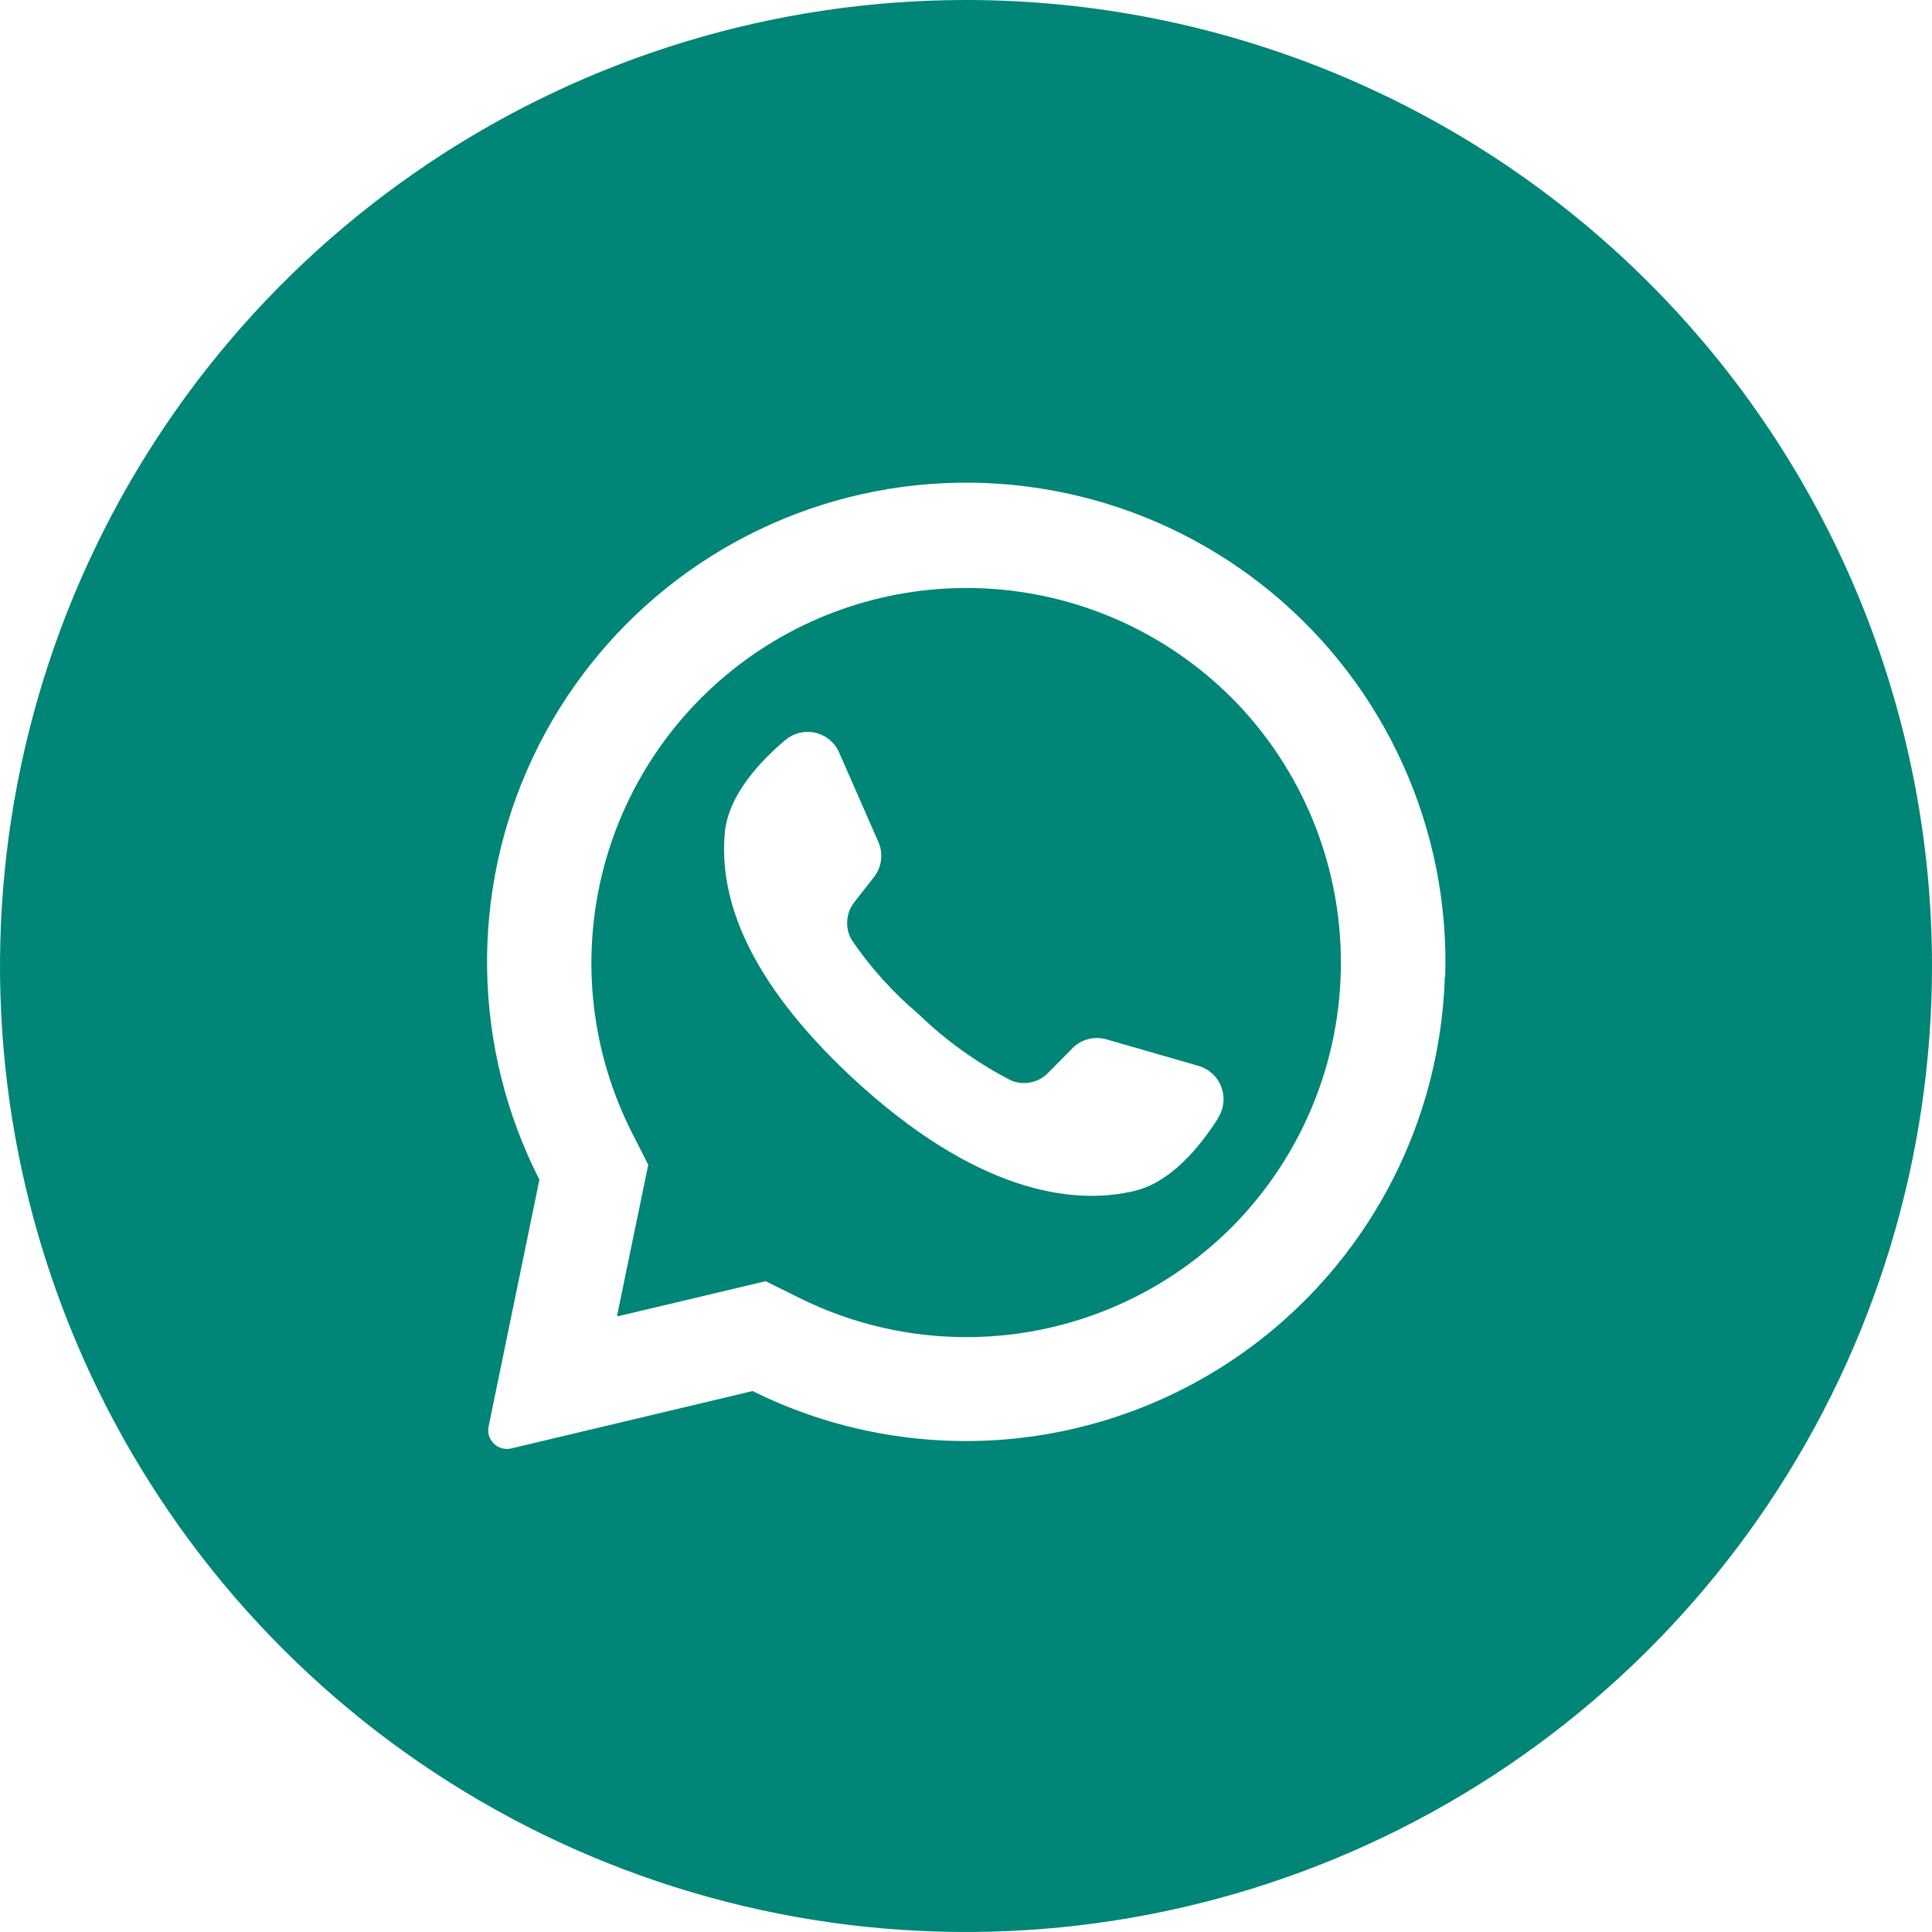 <svg width="40" height="40" viewBox="0 0 40 40" fill="none" xmlns="http://www.w3.org/2000/svg">
<path d="M25.526 14.473L25.486 14.434C24.178 13.133 22.45 12.34 20.61 12.197C18.771 12.054 16.941 12.571 15.448 13.655C13.955 14.739 12.896 16.319 12.462 18.112C12.028 19.906 12.247 21.795 13.079 23.442L13.421 24.115L12.781 27.215V27.255L15.852 26.526L16.552 26.873C18.009 27.596 19.656 27.844 21.262 27.582C22.867 27.319 24.349 26.56 25.5 25.41C26.944 23.958 27.758 21.995 27.762 19.947C27.767 17.899 26.964 15.932 25.526 14.473ZM25.215 23.157C24.839 23.75 24.242 24.473 23.497 24.655C22.181 24.973 20.179 24.655 17.671 22.336L17.639 22.307C15.458 20.27 14.879 18.573 15.008 17.228C15.084 16.465 15.721 15.776 16.258 15.323C16.343 15.251 16.444 15.199 16.552 15.173C16.661 15.147 16.774 15.146 16.883 15.172C16.992 15.197 17.093 15.248 17.179 15.32C17.265 15.392 17.332 15.483 17.376 15.586L18.184 17.428C18.237 17.546 18.256 17.676 18.241 17.804C18.226 17.931 18.176 18.053 18.097 18.155L17.686 18.681C17.601 18.79 17.55 18.922 17.541 19.061C17.531 19.199 17.562 19.337 17.631 19.457C18.021 20.031 18.488 20.549 19.018 20.997C19.587 21.548 20.235 22.011 20.939 22.373C21.067 22.425 21.208 22.438 21.344 22.409C21.48 22.381 21.603 22.312 21.7 22.213L22.171 21.736C22.259 21.636 22.373 21.561 22.501 21.522C22.629 21.483 22.765 21.481 22.894 21.515L24.815 22.068C24.922 22.099 25.02 22.155 25.102 22.23C25.183 22.306 25.247 22.4 25.286 22.504C25.325 22.608 25.34 22.72 25.328 22.83C25.317 22.941 25.28 23.048 25.221 23.142L25.215 23.157Z" fill="#008576"/>
<path d="M20 -6.10352e-05C16.044 -6.10352e-05 12.178 1.173 8.889 3.371C5.6 5.568 3.036 8.692 1.522 12.346C0.009 16.001 -0.387 20.022 0.384 23.902C1.156 27.781 3.061 31.345 5.858 34.142C8.655 36.939 12.219 38.844 16.098 39.616C19.978 40.387 23.999 39.991 27.654 38.477C31.308 36.964 34.432 34.4 36.629 31.111C38.827 27.822 40 23.956 40 20C40 14.696 37.893 9.609 34.142 5.858C30.391 2.107 25.304 -6.10352e-05 20 -6.10352e-05V-6.10352e-05ZM29.913 20.234C29.859 21.895 29.389 23.516 28.545 24.948C27.702 26.38 26.512 27.577 25.086 28.43C23.659 29.282 22.042 29.763 20.381 29.828C18.72 29.892 17.07 29.539 15.582 28.8L10.582 29.989C10.506 30.007 10.427 30.001 10.355 29.973C10.282 29.945 10.22 29.895 10.176 29.831C10.146 29.789 10.125 29.74 10.115 29.689C10.105 29.638 10.105 29.585 10.116 29.534L11.168 24.424C10.48 23.075 10.11 21.588 10.085 20.074C10.061 18.561 10.383 17.062 11.027 15.692C11.671 14.322 12.62 13.118 13.802 12.171C14.983 11.225 16.365 10.561 17.842 10.231C19.319 9.901 20.852 9.914 22.324 10.268C23.796 10.621 25.167 11.307 26.333 12.273C27.499 13.238 28.428 14.457 29.05 15.837C29.672 17.217 29.97 18.721 29.921 20.234H29.913Z" fill="#008576"/>
</svg>
